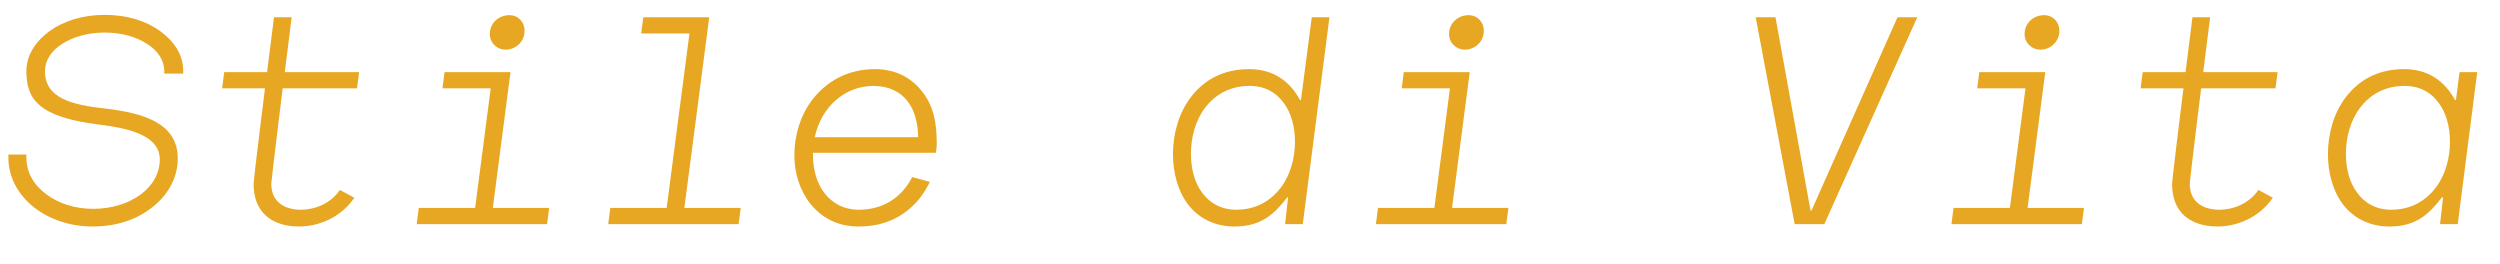 <?xml version="1.0" encoding="utf-8"?>
<!-- Generator: Adobe Illustrator 15.0.0, SVG Export Plug-In  -->
<!DOCTYPE svg PUBLIC "-//W3C//DTD SVG 1.1//EN" "http://www.w3.org/Graphics/SVG/1.1/DTD/svg11.dtd">
<svg version="1.1"
	 xmlns="http://www.w3.org/2000/svg" xmlns:xlink="http://www.w3.org/1999/xlink" xmlns:a="http://ns.adobe.com/AdobeSVGViewerExtensions/3.0/"
	 x="0px" y="0px" width="834px" height="88px" viewBox="-2.801 -4.961 834 88"
	 overflow="visible" enable-background="new -2.801 -4.961 834 88" xml:space="preserve">
<defs>
</defs>
<path fill="#E8A723" d="M0,46.603h6v0.9c0,5,2.4,9.201,6.601,12.301c4,3.1,9.601,4.9,15.701,4.9c6.2,0,11.701-1.8,15.701-4.701
	c4.1-3,6.5-7.1,6.5-11.8c0-8.401-11.501-10.501-20.201-11.601C10,34.102,6,28.102,6,18.801C6,13.601,8.9,9,13.601,5.5
	C18.301,2.1,24.602,0,32.102,0c7.5,0,13.801,2,18.501,5.4c4.7,3.4,7.7,7.9,7.7,13.101v1.1h-6.3v-0.8c0-3.601-2.1-6.801-5.7-9.101
	c-3.7-2.4-8.601-3.8-14.201-3.8c-5.5,0-10.5,1.4-14.201,3.8c-3.6,2.3-5.7,5.5-5.7,9.101c0,9.101,9.201,11.201,19.701,12.4
	c13.201,1.5,24.602,4.9,24.602,16.701c0,6.4-3.2,12.101-8.401,16.201c-5.1,4.1-11.9,6.5-19.901,6.5c-7.9,0-14.701-2.5-19.801-6.5
	C3.3,60.003,0,54.203,0,47.703V46.603z"/>
<path fill="#E8A723" d="M87.701,56.303c0,2.4,0.7,4.8,2.6,6.4c1.6,1.4,4,2.3,7.301,2.3c4.4,0,9.8-1.9,13-6.601l4.8,2.601
	c-4.6,6.8-12.201,9.601-18.401,9.601c-5,0-8.601-1.4-11.101-3.601c-2.8-2.6-4.101-6.1-4.101-10.601c0-1.5,3.8-31.902,3.8-31.902
	H71.3l0.7-5.4h14.301l2.3-18.301h5.9l-2.3,18.301h24.801l-0.7,5.4H91.501C91.501,24.501,87.701,55.303,87.701,56.303z"/>
<path fill="#E8A723" d="M145.501,19.101h22.001l-5.9,45.303h18.802l-0.7,5.4H136.2l0.7-5.4h18.801l5.2-39.902h-16.101
	L145.501,19.101z M172.202,5.3c0,3.7-3,6.3-6.3,6.3c-3,0-5.301-2.3-5.301-5.2c0-3.7,3-6.3,6.501-6.3
	C170.103,0.1,172.202,2.4,172.202,5.3z"/>
<path fill="#E8A723" d="M211.801,0.8h22.001l-8.301,63.604h18.802l-0.7,5.4H200.1l0.7-5.4h18.801L227.201,6.2h-16.101L211.801,0.8z"
	/>
<path fill="#E8A723" d="M267.6,63.104c-3.6-4.5-5.4-10.301-5.4-16.301c0-6.5,2-13.501,6.301-18.901
	c4.4-5.5,11.201-9.801,20.602-9.801c7.199,0,12.4,3.1,15.9,7.701c3.6,4.7,4.699,10,4.699,17.201c0,1-0.199,2.5-0.299,3h-41.002v0.8
	c0,4.8,1.299,9.301,3.799,12.601c2.602,3.4,6.502,5.601,11.502,5.601c3.799,0,7.4-0.9,10.5-2.8c2.9-1.8,5.5-4.5,7.301-8.101l5.9,1.6
	c-0.9,1.9-2.1,3.8-3.4,5.5c-4.5,5.5-10.9,9.401-20.402,9.401C276.401,70.604,271.2,67.504,267.6,63.104z M276.1,28.402
	c-3.5,3-6,7.3-7.1,12.4h34.502c-0.1-4.6-1.1-9-3.701-12.201c-2.398-3-6.199-4.9-11.199-4.9
	C283.901,23.701,279.5,25.401,276.1,28.402z"/>
<path fill="#E8A723" d="M393.5,63.204c-3.4-4.5-5-10.601-5-16.701c0-6.601,1.799-13.601,6-19.102c4.299-5.6,10.6-9.3,19.4-9.3
	c8.201,0,13.602,4.1,17.002,10.301h0.299L434.803,0.8h5.9l-8.9,69.004h-5.9l1-8.9h-0.301c-4.301,5.6-8.701,9.701-17.602,9.701
	C402.301,70.604,396.901,67.704,393.5,63.204z M424.502,57.604c3.299-4.4,4.699-10,4.699-15.301c0-4.8-1.199-9.601-3.799-13.001
	c-2.502-3.4-6.201-5.601-11.301-5.601c-6.801,0-11.602,3-14.902,7.301c-3.299,4.4-4.699,10-4.699,15.401c0,4.9,1.199,9.601,3.799,13
	c2.502,3.4,6.301,5.601,11.301,5.601C416.401,65.004,421.202,61.904,424.502,57.604z"/>
<path fill="#E8A723" d="M465.5,19.101h22.002l-5.9,45.303h18.801l-0.701,5.4H456.2l0.699-5.4h18.803l5.199-39.902h-16.1
	L465.5,19.101z M492.202,5.3c0,3.7-3,6.3-6.301,6.3c-3,0-5.299-2.3-5.299-5.2c0-3.7,3-6.3,6.5-6.3
	C490.102,0.1,492.202,2.4,492.202,5.3z"/>
<path fill="#E8A723" d="M636.803,0.8l-31.002,69.004h-9.9L582.899,0.8h6.602l11.701,64.504h0.299L630.204,0.8H636.803z"/>
<path fill="#E8A723" d="M657.5,19.101h22.002l-5.9,45.303h18.801l-0.701,5.4H648.2l0.699-5.4h18.803l5.199-39.902h-16.1
	L657.5,19.101z M684.202,5.3c0,3.7-3,6.3-6.301,6.3c-3,0-5.299-2.3-5.299-5.2c0-3.7,3-6.3,6.5-6.3
	C682.102,0.1,684.202,2.4,684.202,5.3z"/>
<path fill="#E8A723" d="M727.702,56.303c0,2.4,0.699,4.8,2.6,6.4c1.6,1.4,4,2.3,7.301,2.3c4.4,0,9.801-1.9,13-6.601l4.801,2.601
	c-4.602,6.8-12.201,9.601-18.402,9.601c-5,0-8.6-1.4-11.1-3.601c-2.801-2.6-4.1-6.1-4.1-10.601c0-1.5,3.799-31.902,3.799-31.902
	h-14.301l0.701-5.4h14.301L728.6,0.8h5.9l-2.299,18.301h24.801l-0.699,5.4H731.5C731.5,24.501,727.702,55.303,727.702,56.303z"/>
<path fill="#E8A723" d="M778.799,63.204c-3.4-4.5-5-10.601-5-16.701c0-6.601,1.801-13.601,6-19.102c4.301-5.6,10.602-9.3,19.402-9.3
	c8.199,0,13.6,4.1,17,10.301h0.301l1.199-9.301h5.9l-6.5,50.703h-5.9l1-8.9h-0.4c-4.299,5.6-8.6,9.701-17.5,9.701
	C787.6,70.604,782.2,67.704,778.799,63.204z M809.801,57.604c3.301-4.4,4.701-10,4.701-15.301c0-4.8-1.201-9.601-3.801-13.001
	c-2.5-3.4-6.199-5.601-11.301-5.601c-6.801,0-11.6,3-14.9,7.301c-3.301,4.4-4.701,10-4.701,15.401c0,4.9,1.201,9.601,3.801,13
	c2.5,3.4,6.301,5.601,11.301,5.601C801.702,65.004,806.502,61.904,809.801,57.604z"/>
</svg>
